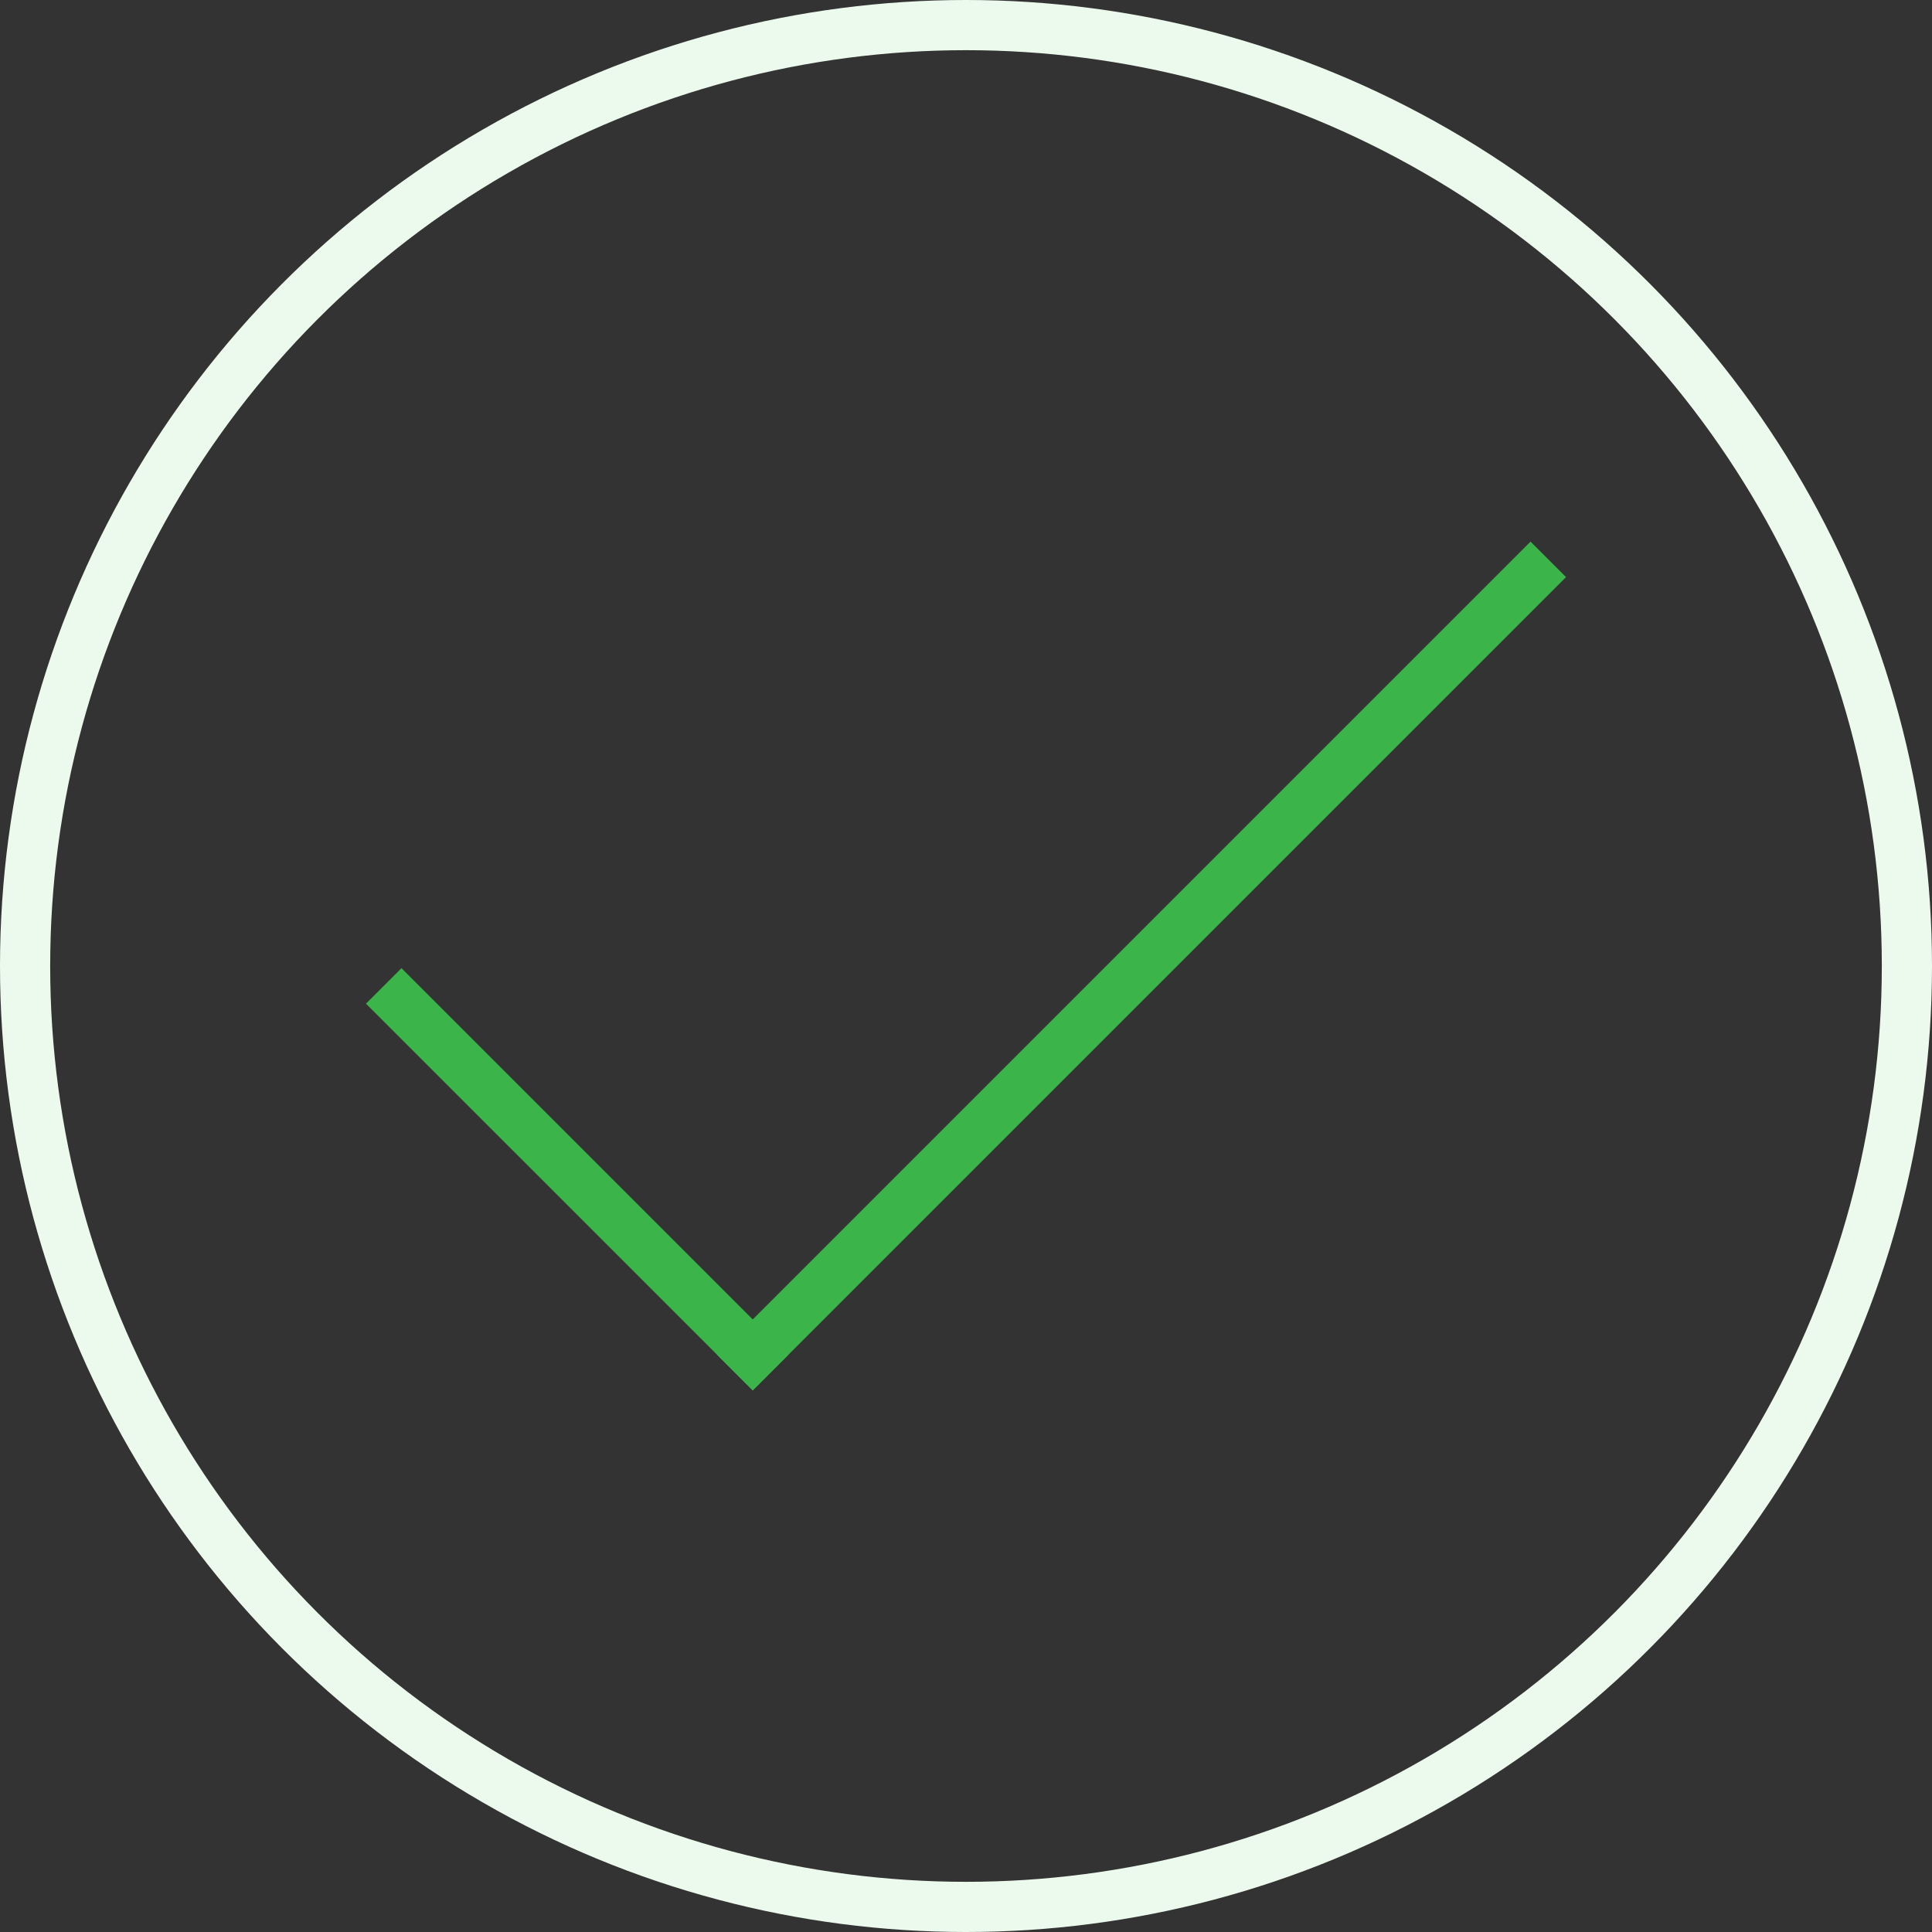 <svg xmlns="http://www.w3.org/2000/svg" width="77" height="77" viewBox="0 0 77 77">
  <rect x="0" y="0" width="77" height="77" fill="#333333" stroke="none"/>
  <g id="Group_40921" data-name="Group 40921" transform="translate(-592 -3035)">
    <g id="Ellipse_5" data-name="Ellipse 5" transform="translate(592 3035)" fill="none" stroke="#ecfaed" stroke-width="2">
      <circle cx="38.5" cy="38.5" r="38.5" stroke="none"/>
      <circle cx="38.5" cy="38.5" r="37.5" fill="none"/>
    </g>
    <g id="Group_40920" data-name="Group 40920" transform="translate(-2.5 2.087)">
      <line id="Line_3" data-name="Line 3" x2="14" y2="14" transform="translate(610.5 3072.913)" fill="none" stroke="#3bb54a" stroke-linecap="square" stroke-width="2"/>
      <line id="Line_4" data-name="Line 4" y1="31" x2="31" transform="translate(624.5 3055.913)" fill="none" stroke="#3bb54a" stroke-linecap="square" stroke-width="2"/>
    </g>
  </g>
</svg>
